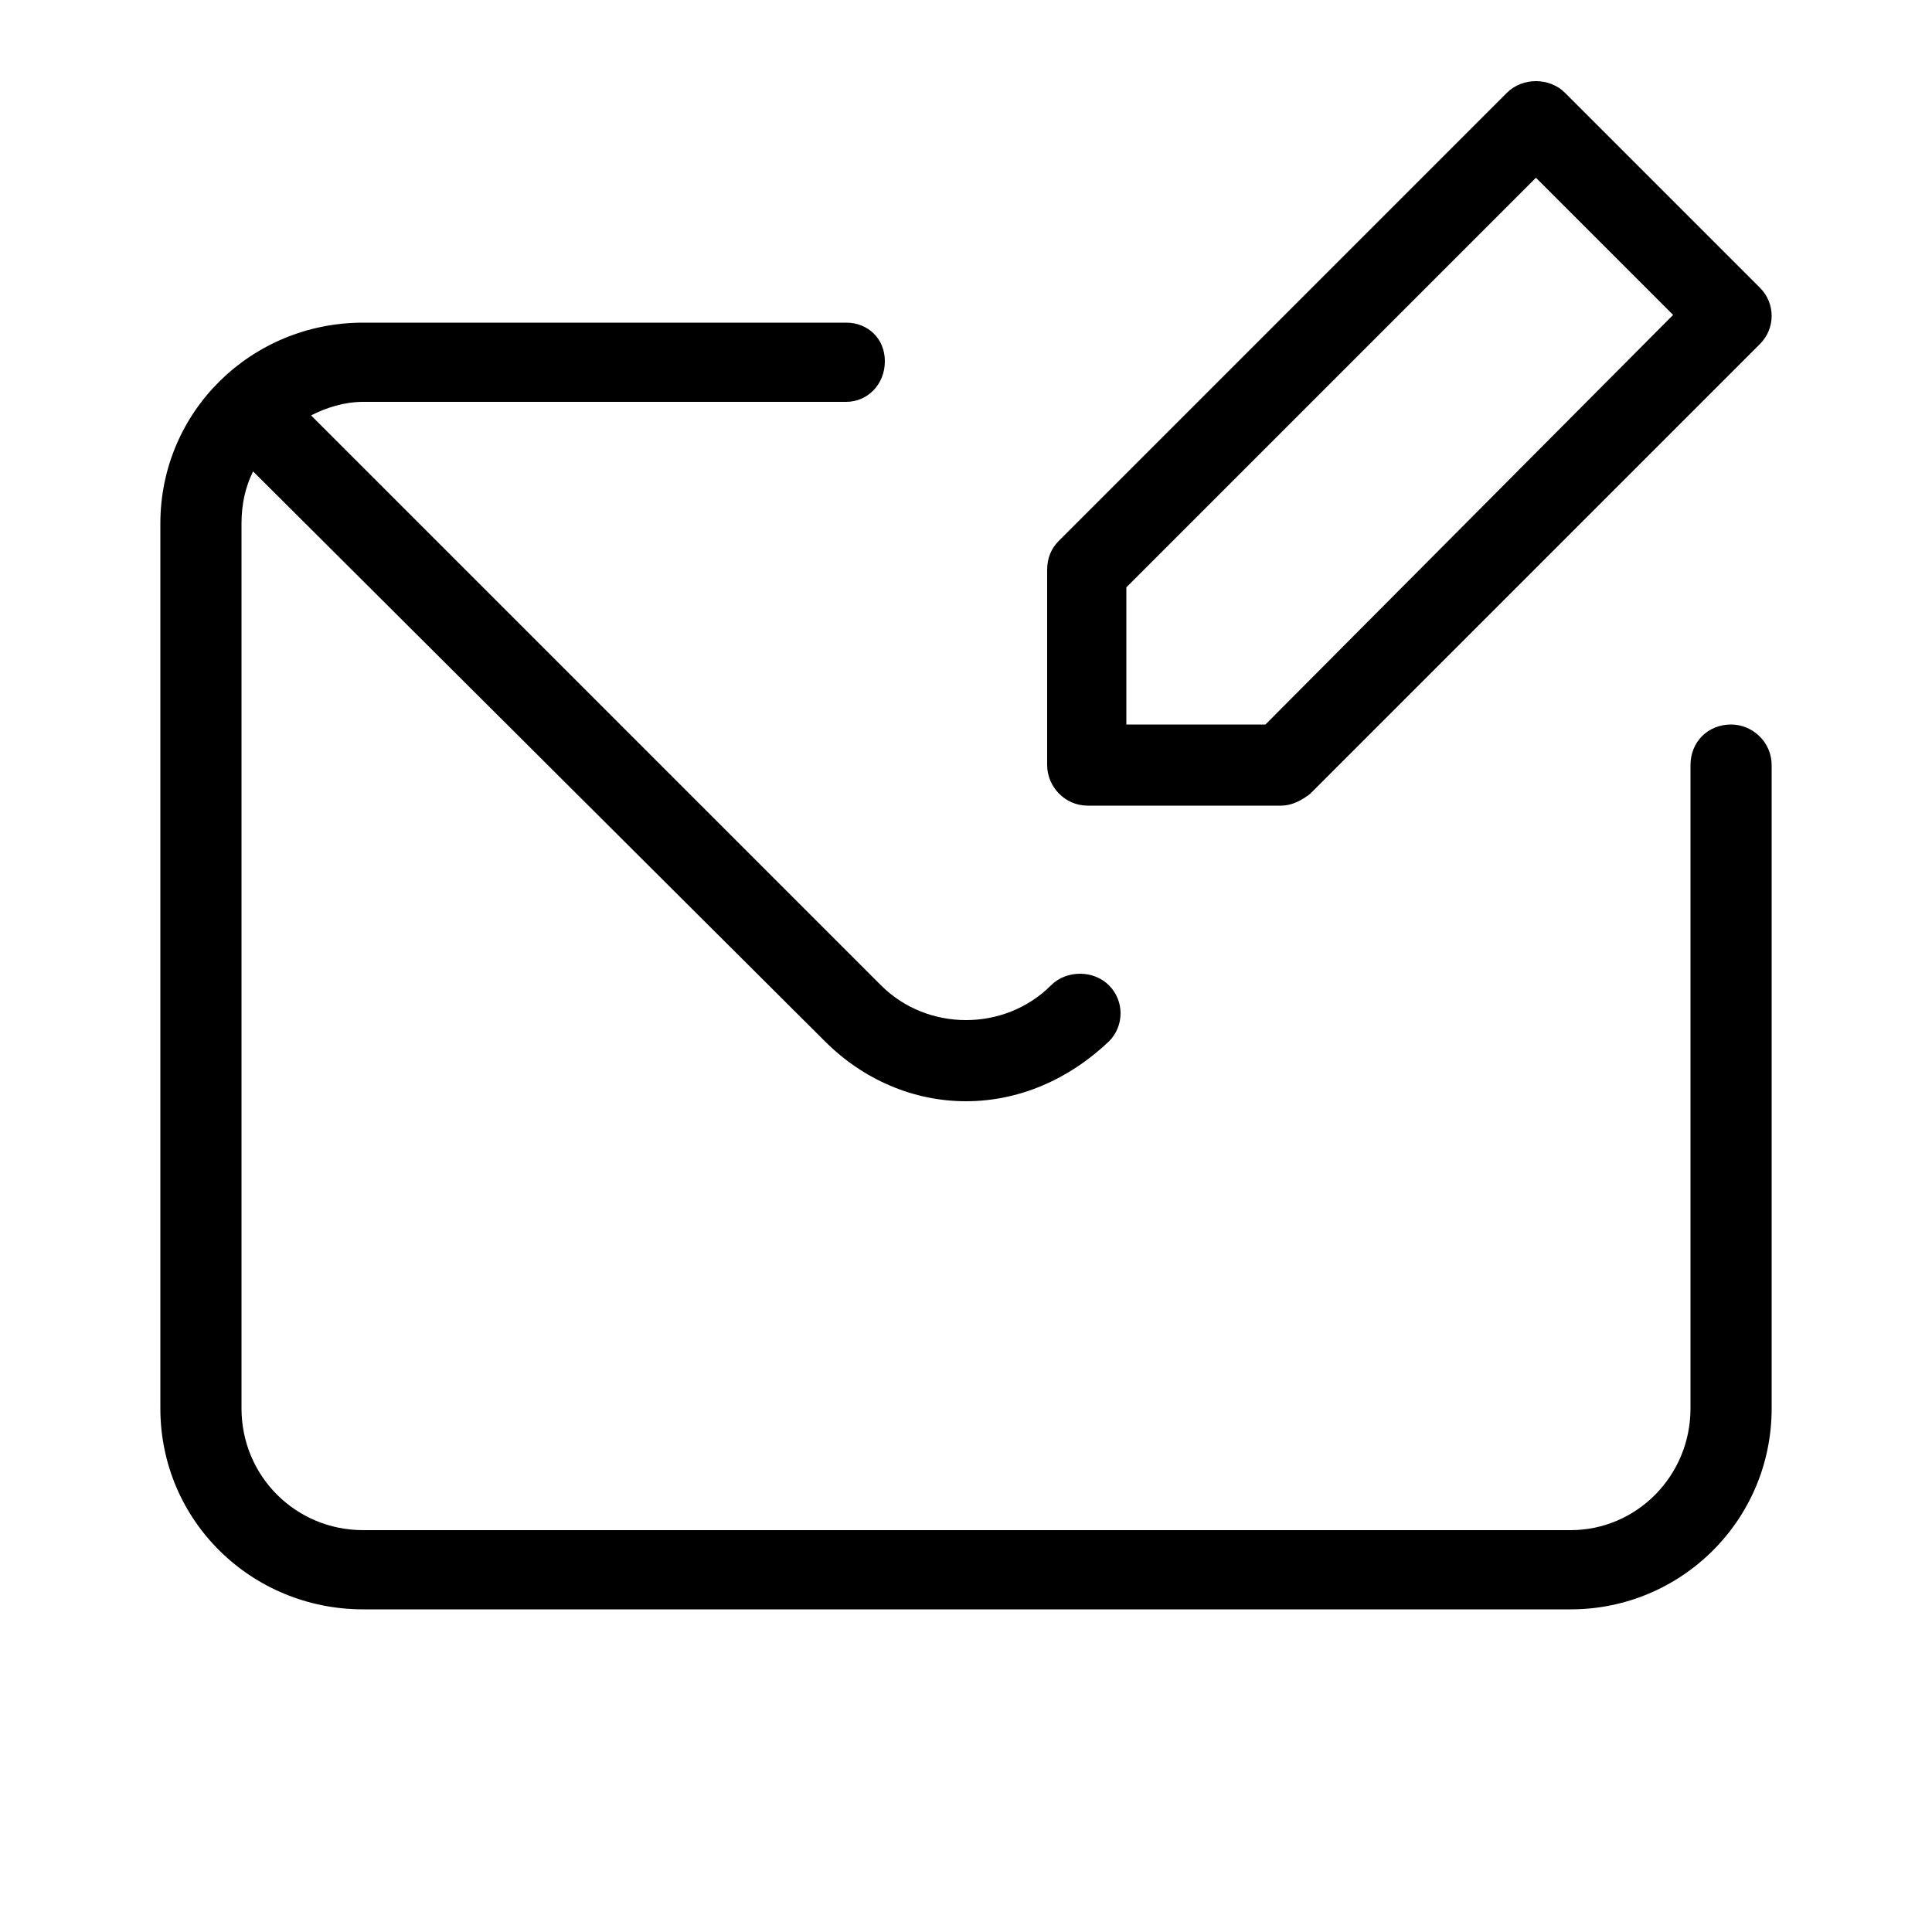 <svg xmlns="http://www.w3.org/2000/svg" width="24" height="24" viewBox="0 0 24 24">
<path d="M13.512 10.008h2.4c0.144 0 0.264-0.072 0.36-0.144l5.592-5.592c0.192-0.192 0.192-0.504 0-0.696l-2.424-2.424c-0.192-0.192-0.528-0.192-0.72 0l-5.568 5.568c-0.096 0.096-0.144 0.216-0.144 0.36v2.424c0 0.264 0.216 0.504 0.504 0.504zM13.992 7.296l5.088-5.088 1.704 1.704-5.064 5.088h-1.728v-1.704zM21.504 9c-0.288 0-0.504 0.216-0.504 0.504v7.992c0 0.84-0.672 1.512-1.488 1.512h-15c-0.84 0-1.512-0.672-1.512-1.512v-10.992c0-0.24 0.048-0.456 0.144-0.648l7.104 7.080c0.48 0.48 1.104 0.744 1.752 0.744s1.272-0.264 1.776-0.744c0.192-0.192 0.192-0.504 0-0.696s-0.528-0.192-0.72 0c-0.576 0.576-1.536 0.576-2.112 0l-7.080-7.080c0.192-0.096 0.408-0.168 0.648-0.168h6c0.264 0 0.48-0.216 0.48-0.504s-0.216-0.48-0.48-0.48h-6c-1.392 0-2.52 1.104-2.52 2.496v10.992c0 1.392 1.128 2.496 2.52 2.496h15c1.368 0 2.496-1.104 2.496-2.496v-7.992c0-0.288-0.24-0.504-0.504-0.504z"></path>
</svg>
